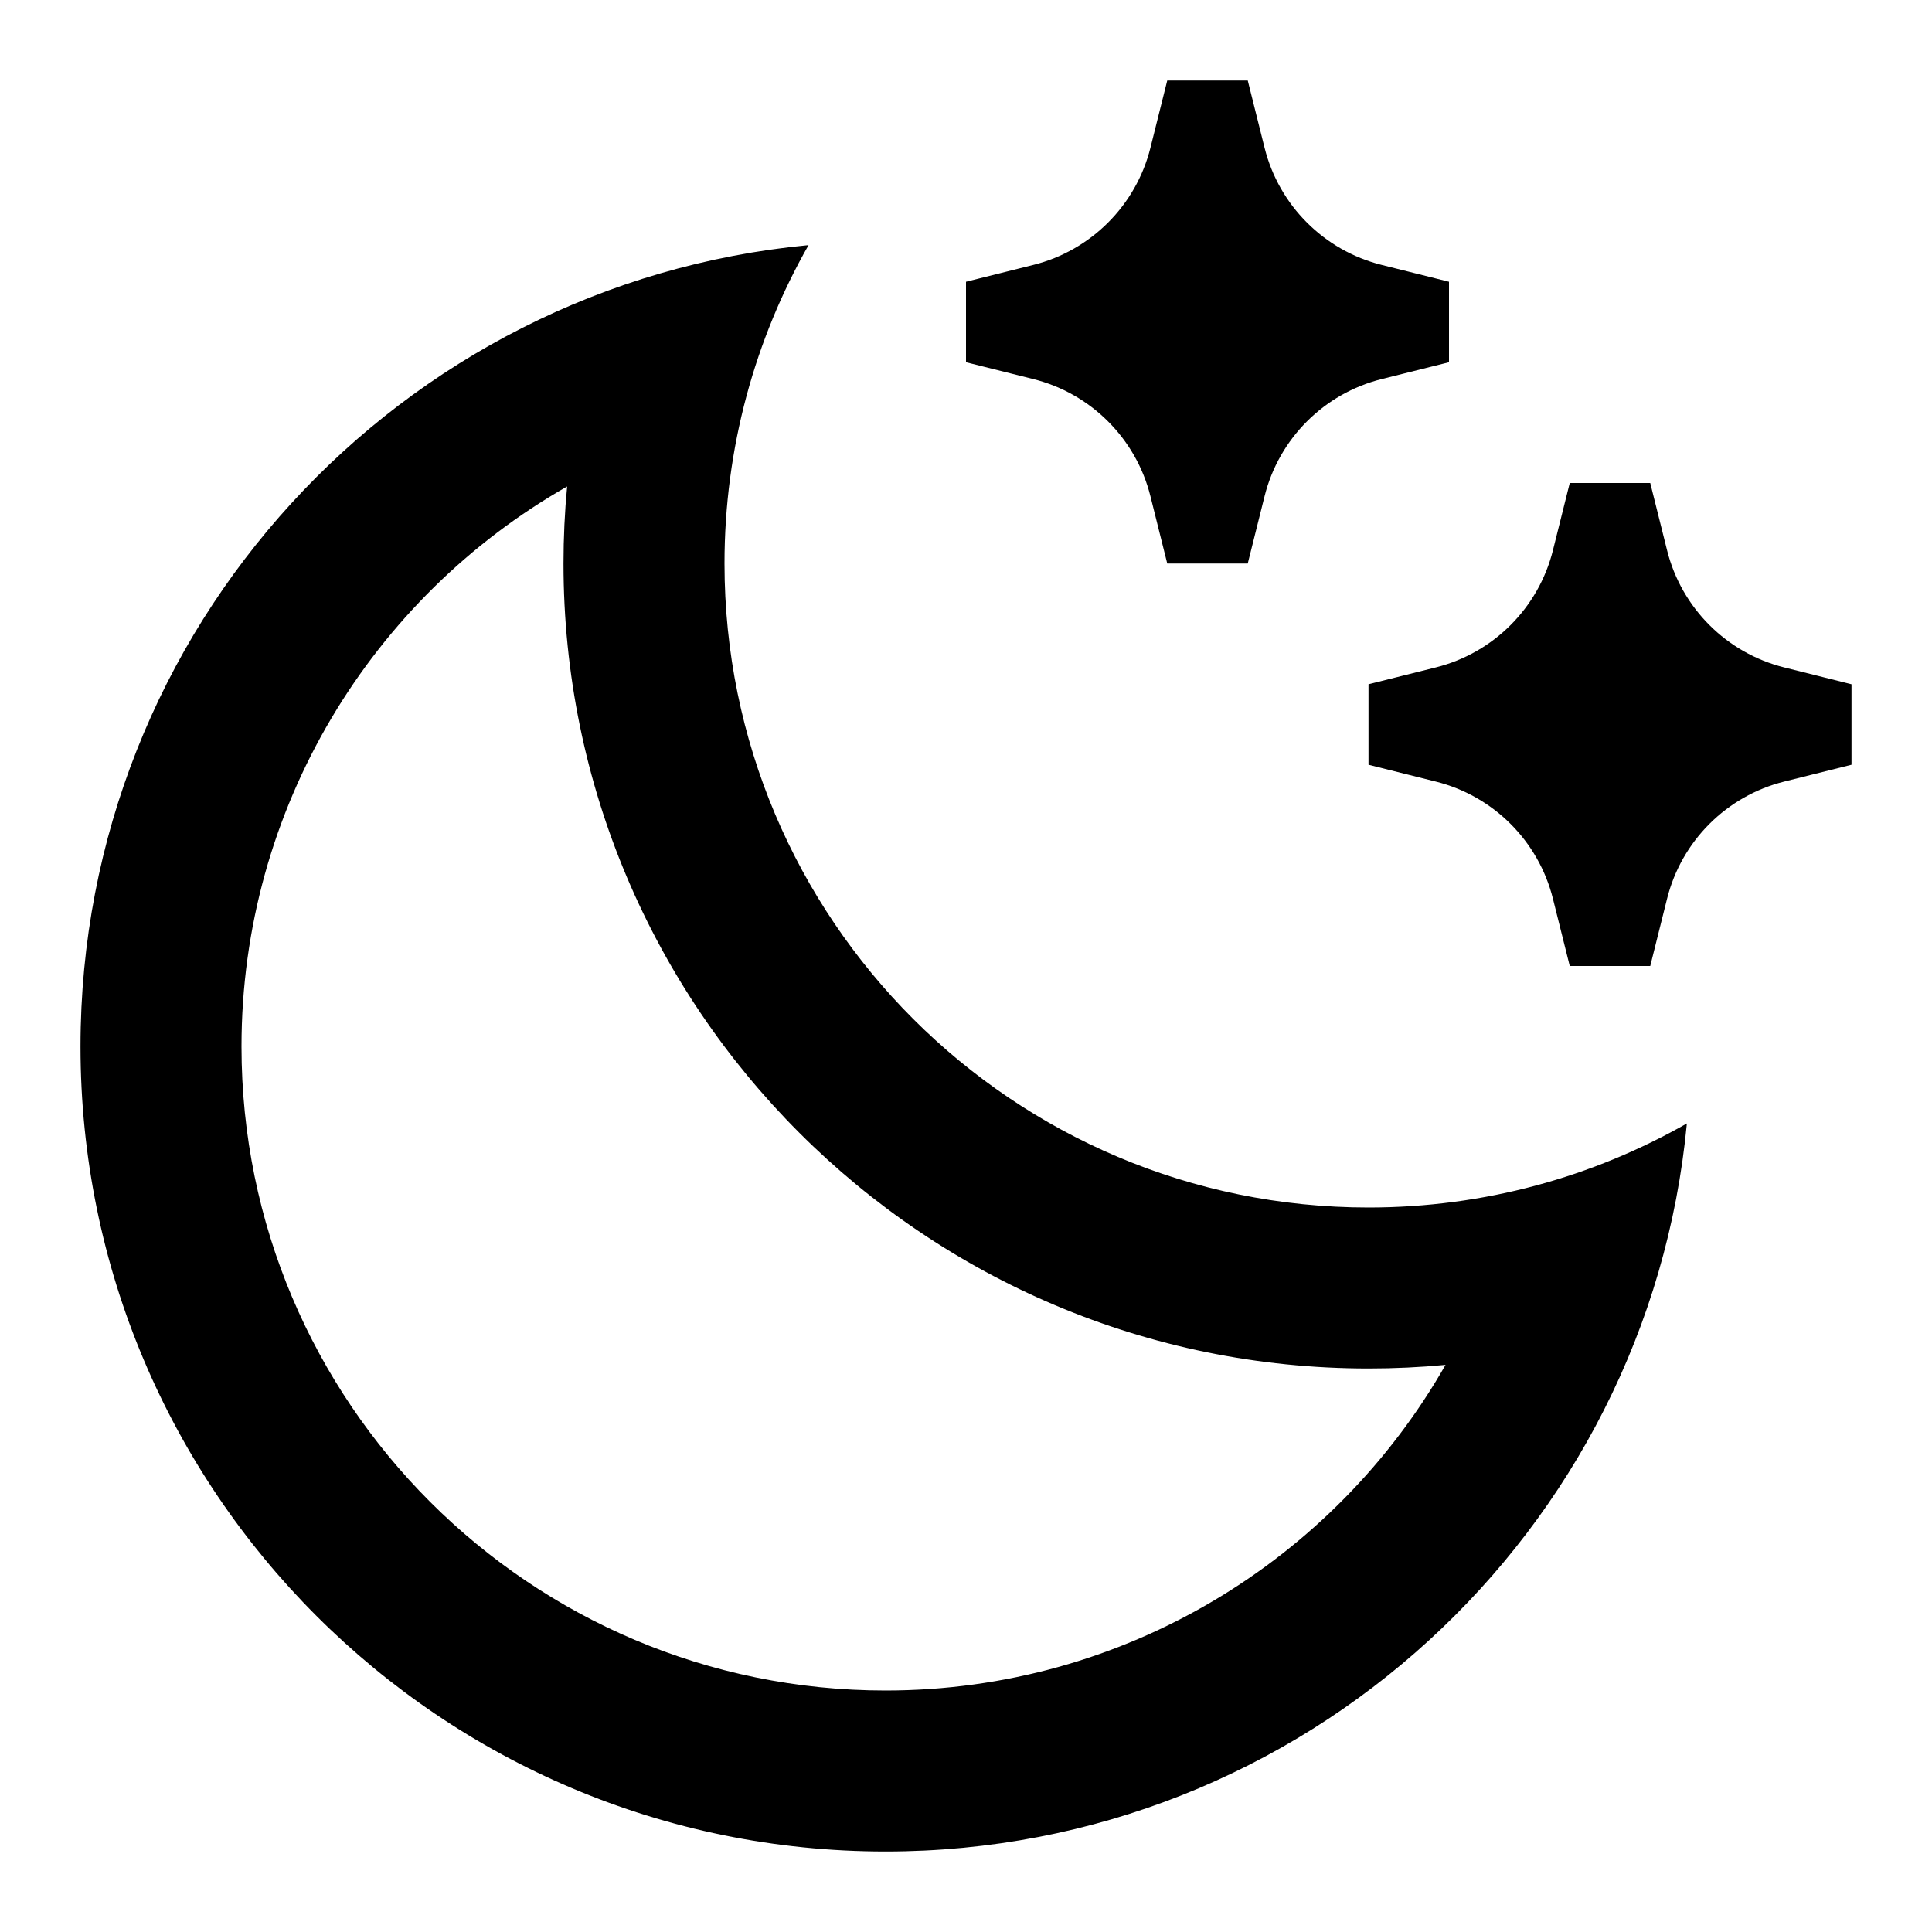 <svg width="24" height="24" viewBox="0 0 24 24" fill="none" xmlns="http://www.w3.org/2000/svg">
<path d="M9 7C9 11.418 12.582 15 17 15C18.439 15 19.788 14.62 20.955 13.956C20.474 19.03 16.201 23 11 23C5.477 23 1 18.523 1 13C1 7.799 4.97 3.526 10.044 3.045C9.38 4.212 9 5.561 9 7ZM3 13C3 17.418 6.582 21 11 21C13.965 21 16.576 19.379 17.957 16.955C17.641 16.985 17.321 17 17 17C11.477 17 7 12.523 7 7C7 6.679 7.015 6.359 7.045 6.043C4.621 7.424 3 10.035 3 13ZM17.164 3.291L18 3.5V4.5L17.164 4.709C16.448 4.888 15.888 5.448 15.709 6.164L15.5 7H14.5L14.291 6.164C14.112 5.448 13.552 4.888 12.836 4.709L12 4.5V3.5L12.836 3.291C13.552 3.112 14.112 2.552 14.291 1.836L14.5 1H15.5L15.709 1.836C15.888 2.552 16.448 3.112 17.164 3.291ZM22.164 8.291L23 8.5V9.5L22.164 9.709C21.448 9.888 20.888 10.448 20.709 11.164L20.5 12H19.5L19.291 11.164C19.112 10.448 18.552 9.888 17.836 9.709L17 9.5V8.5L17.836 8.291C18.552 8.112 19.112 7.552 19.291 6.836L19.5 6H20.5L20.709 6.836C20.888 7.552 21.448 8.112 22.164 8.291Z" fill="black"/>
</svg>
